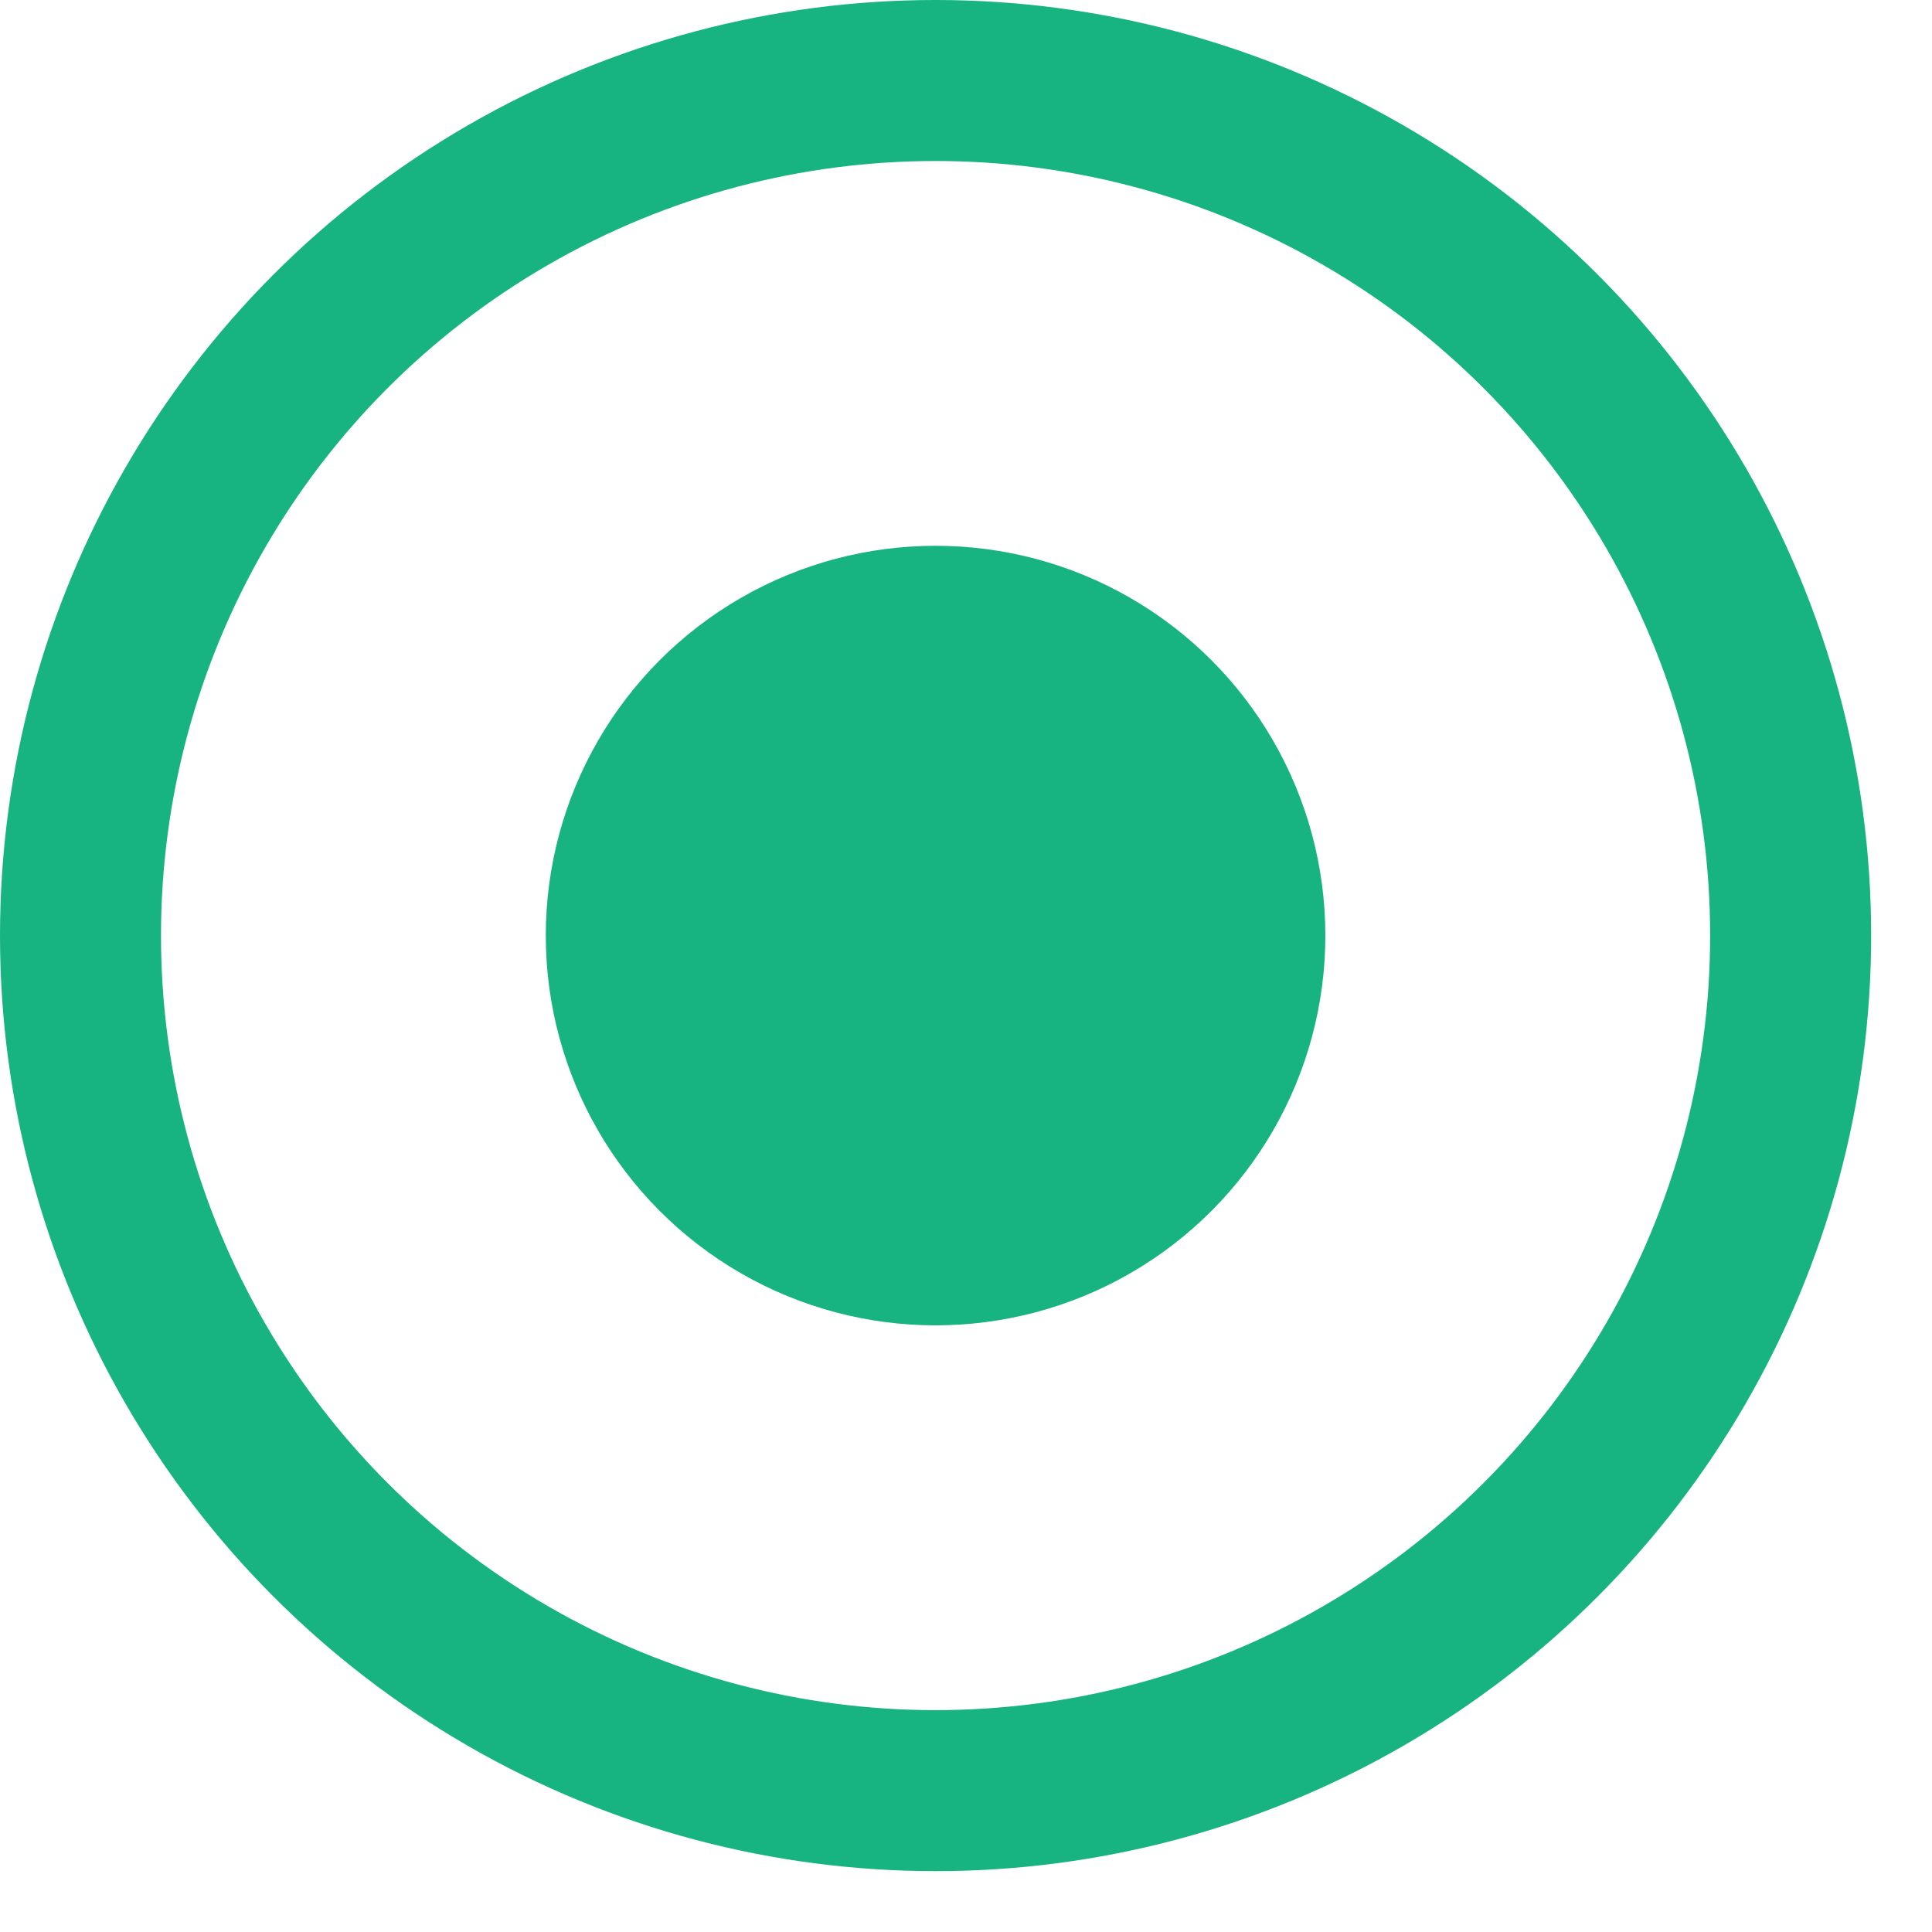 <svg width="12" height="12" viewBox="0 0 12 12" fill="none" xmlns="http://www.w3.org/2000/svg">
<circle cx="5.811" cy="5.811" r="5.311" stroke="#17B381"/>
<circle cx="5.811" cy="5.811" r="2.421" fill="#17B381"/>
</svg>
